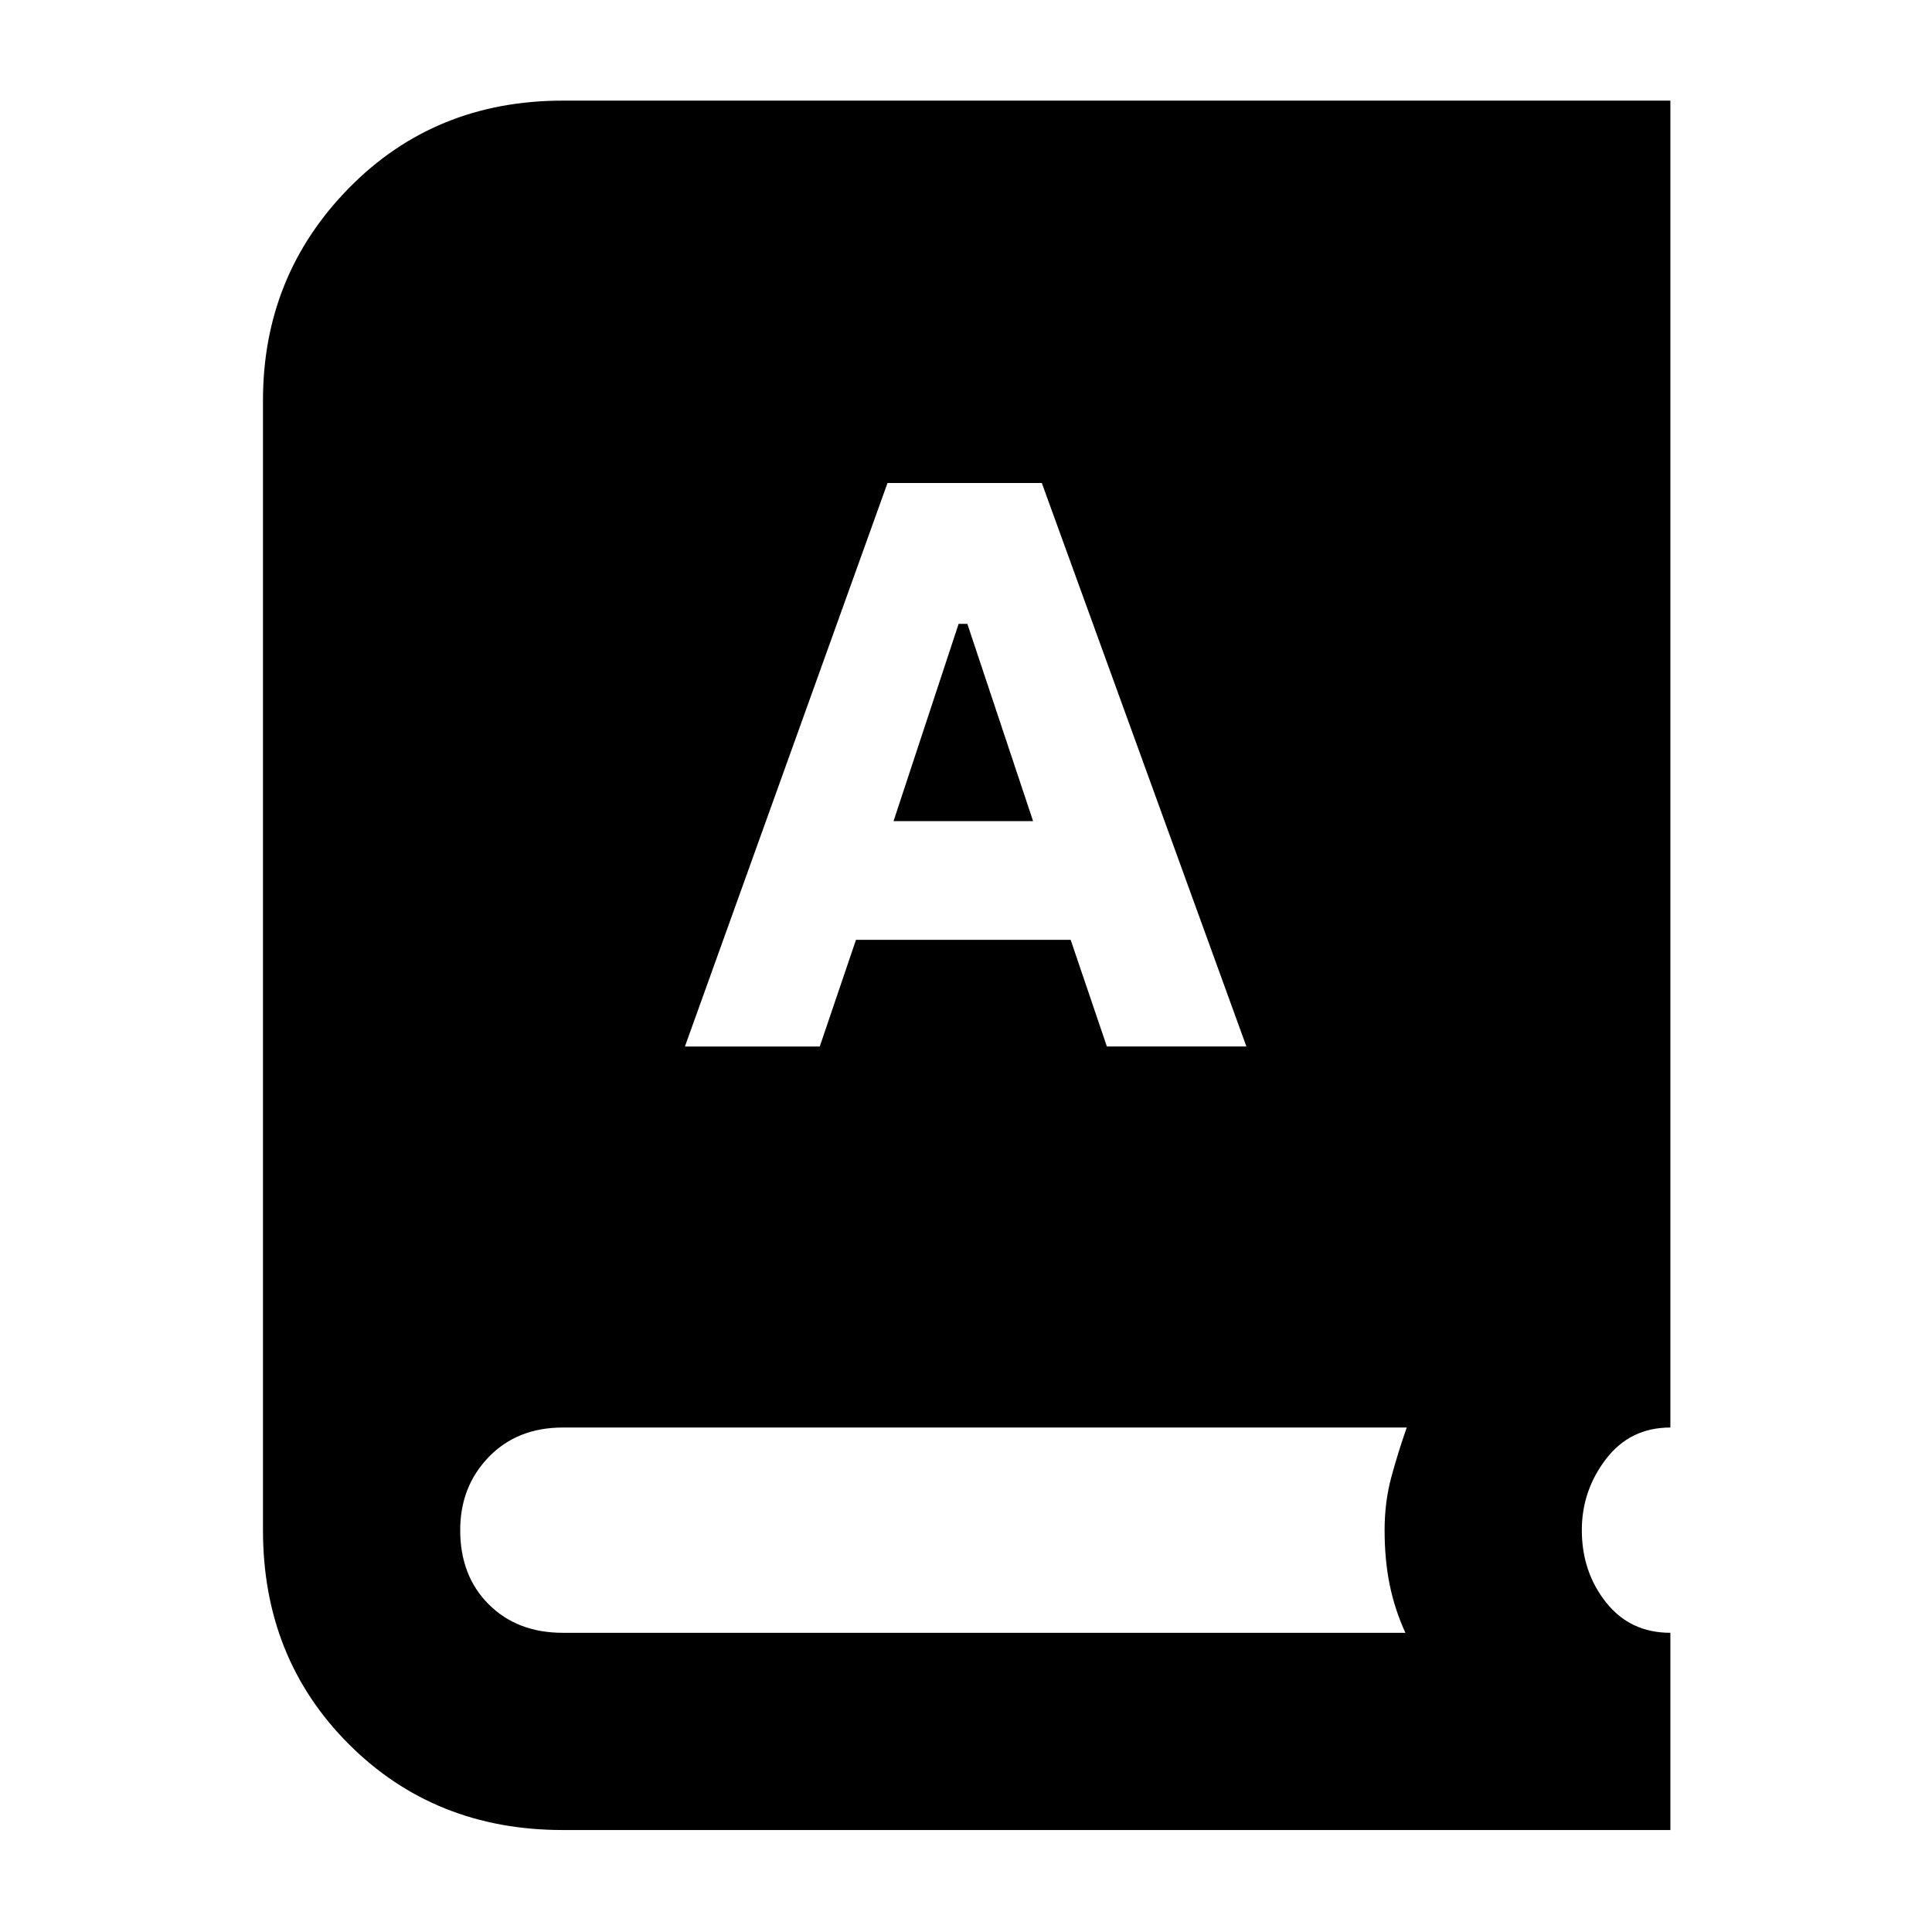 <svg xmlns="http://www.w3.org/2000/svg" height="40" viewBox="0 -960 960 960" width="40"><path d="M279.67-50.67q-63.67 0-106.34-42.66-42.66-42.67-42.66-106.34V-761q0-62 42.66-105.5Q216-910 279.67-910H830v659.33q-20 0-32 15.67t-12 35.33q0 20.67 12 35.84 12 15.16 32 15.16v98H279.67ZM340.33-440h67l18-53H532l18 53h69.33L517.67-720H441L340.33-440ZM444-552l32.33-98h4.34l32.66 98H444ZM279.67-148.67h418.66q-5.33-11.66-7.83-24-2.5-12.33-2.5-27 0-14 3.33-26.33 3.34-12.33 7.67-24.67H279.67q-22.67 0-36.84 14.67-14.16 14.67-14.16 36.33 0 22.67 14.16 36.84 14.17 14.16 36.84 14.16Z"/></svg>